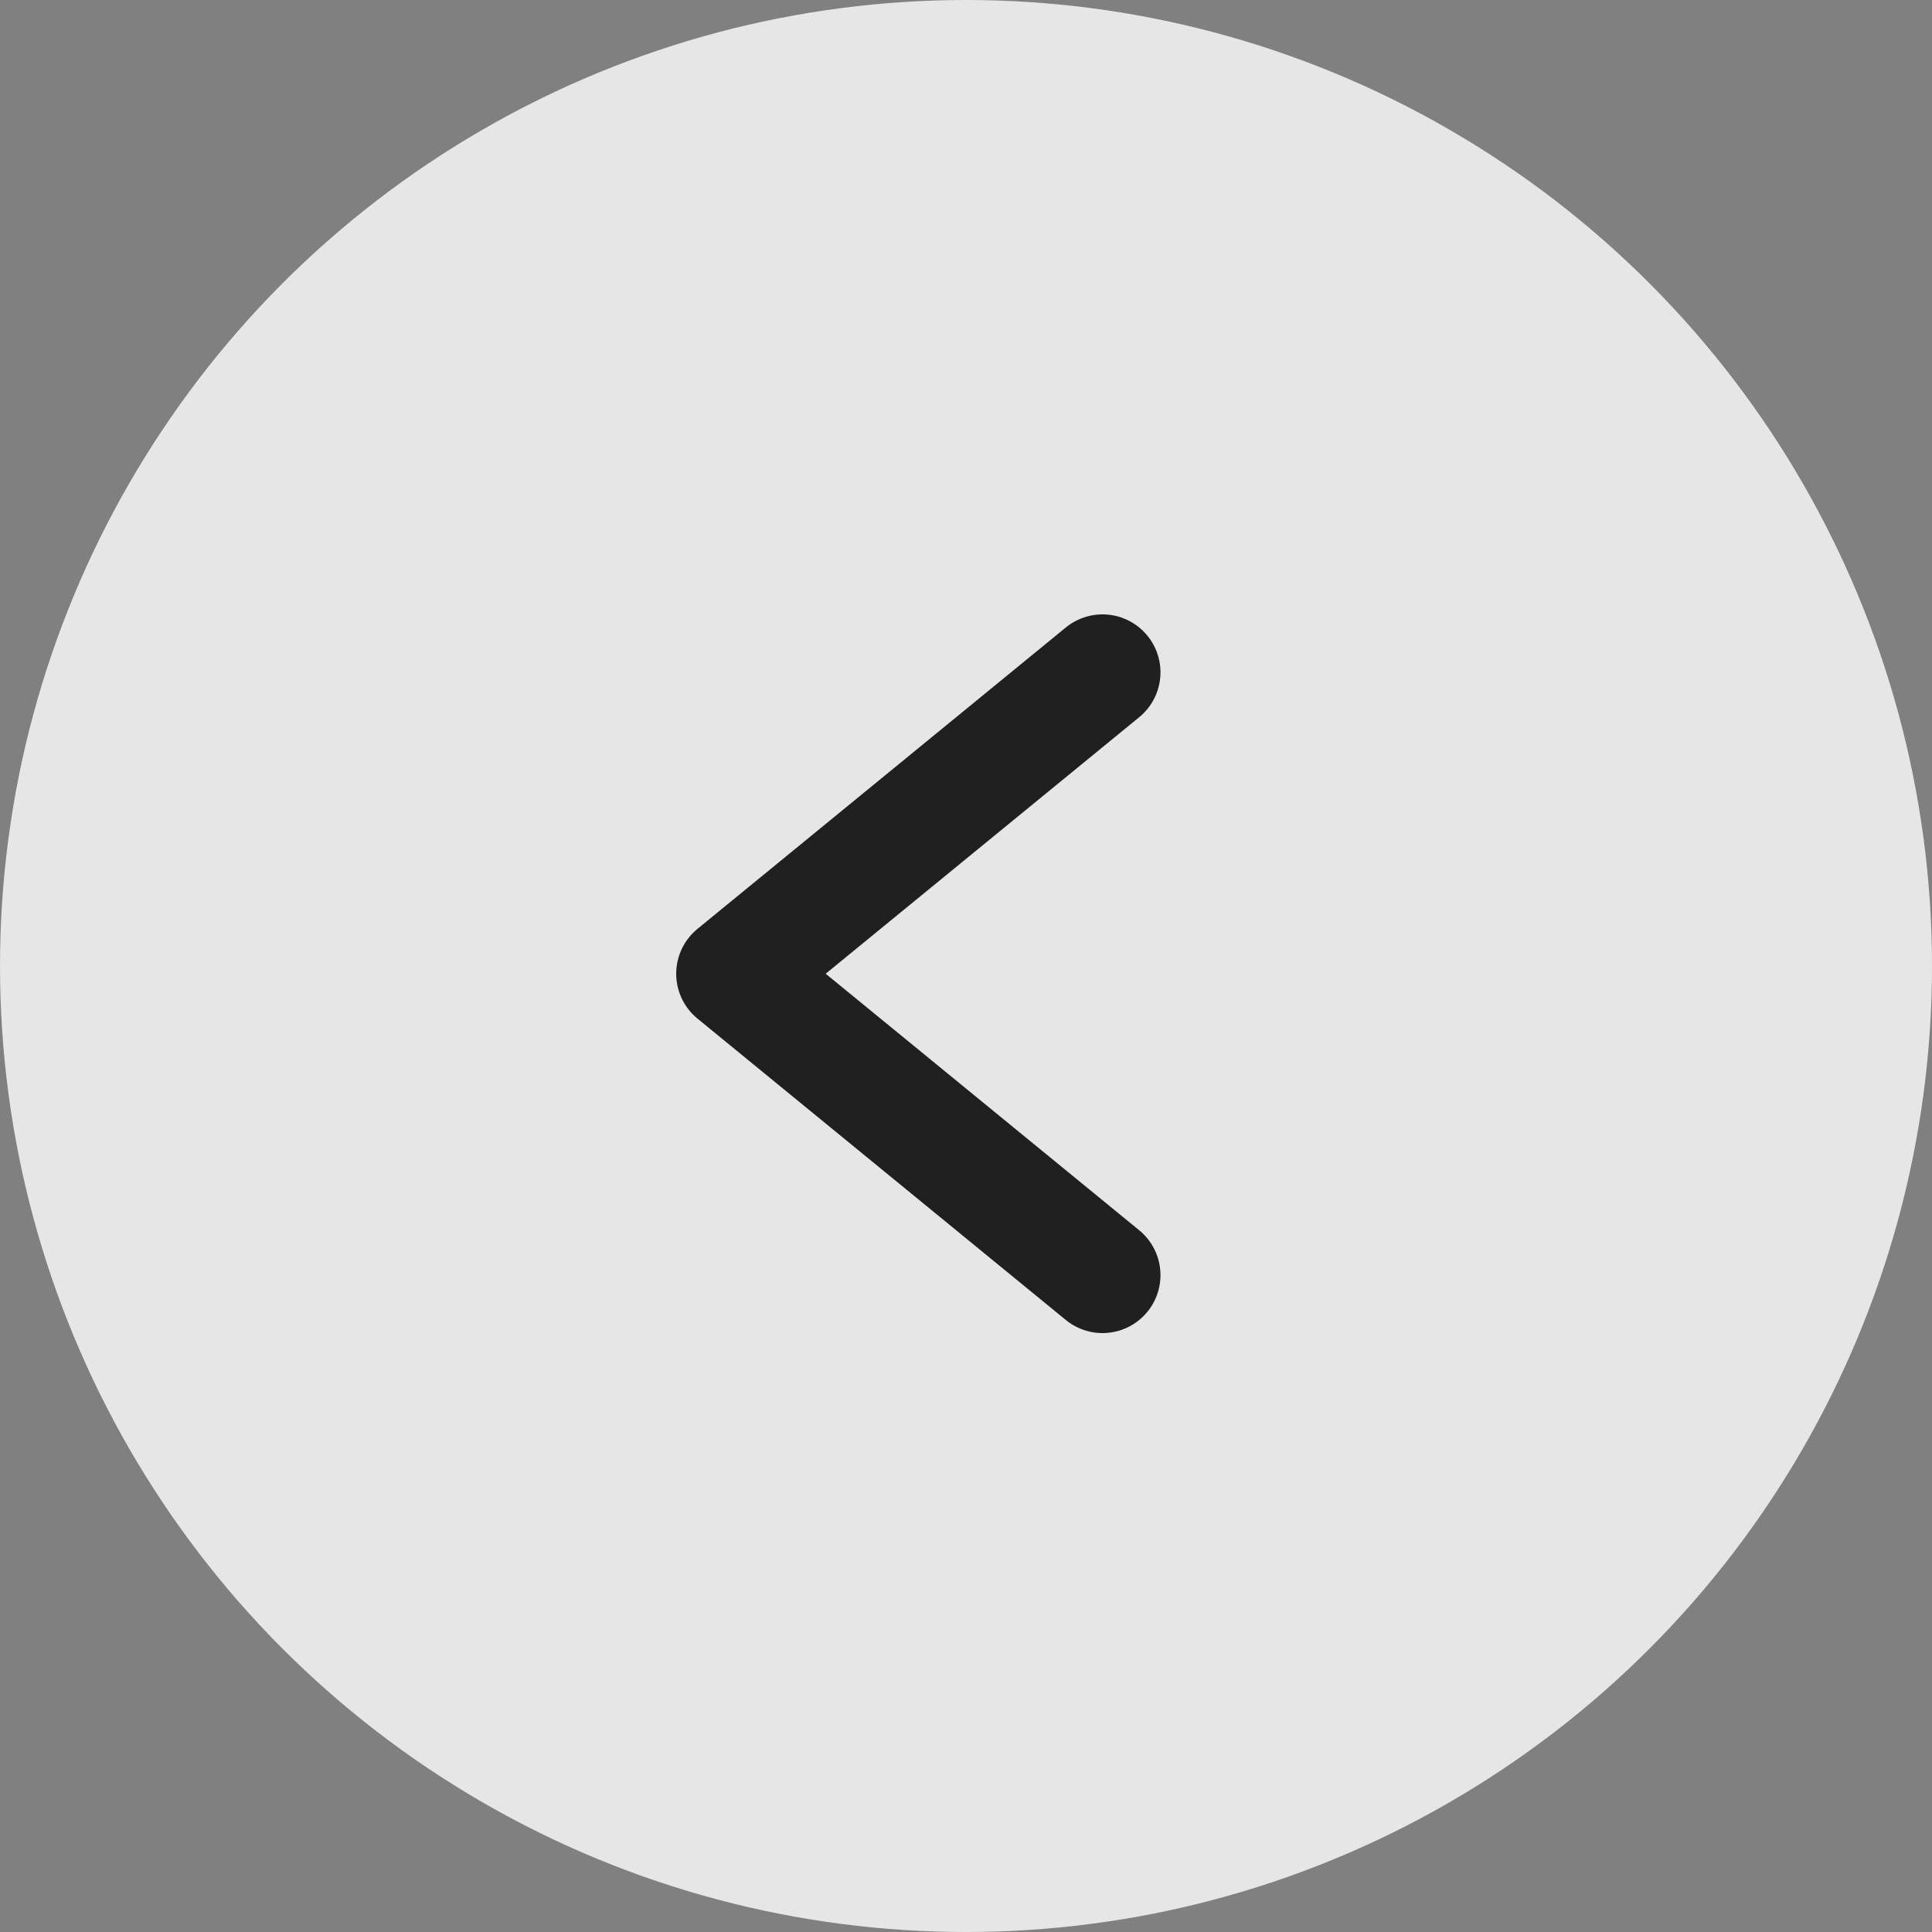 <svg width="50" height="50" viewBox="0 0 50 50" fill="none" xmlns="http://www.w3.org/2000/svg">
<rect x="0" y="0" width="50" height="50" fill="#808080" stroke="none"/>
<circle cx="25" cy="25" r="25" fill="white" fill-opacity="0.8"/>
<path d="M28.533 17.4L19 25.2L28.533 33" stroke="#202020" stroke-width="3" stroke-linecap="round" stroke-linejoin="round"/>
</svg>

